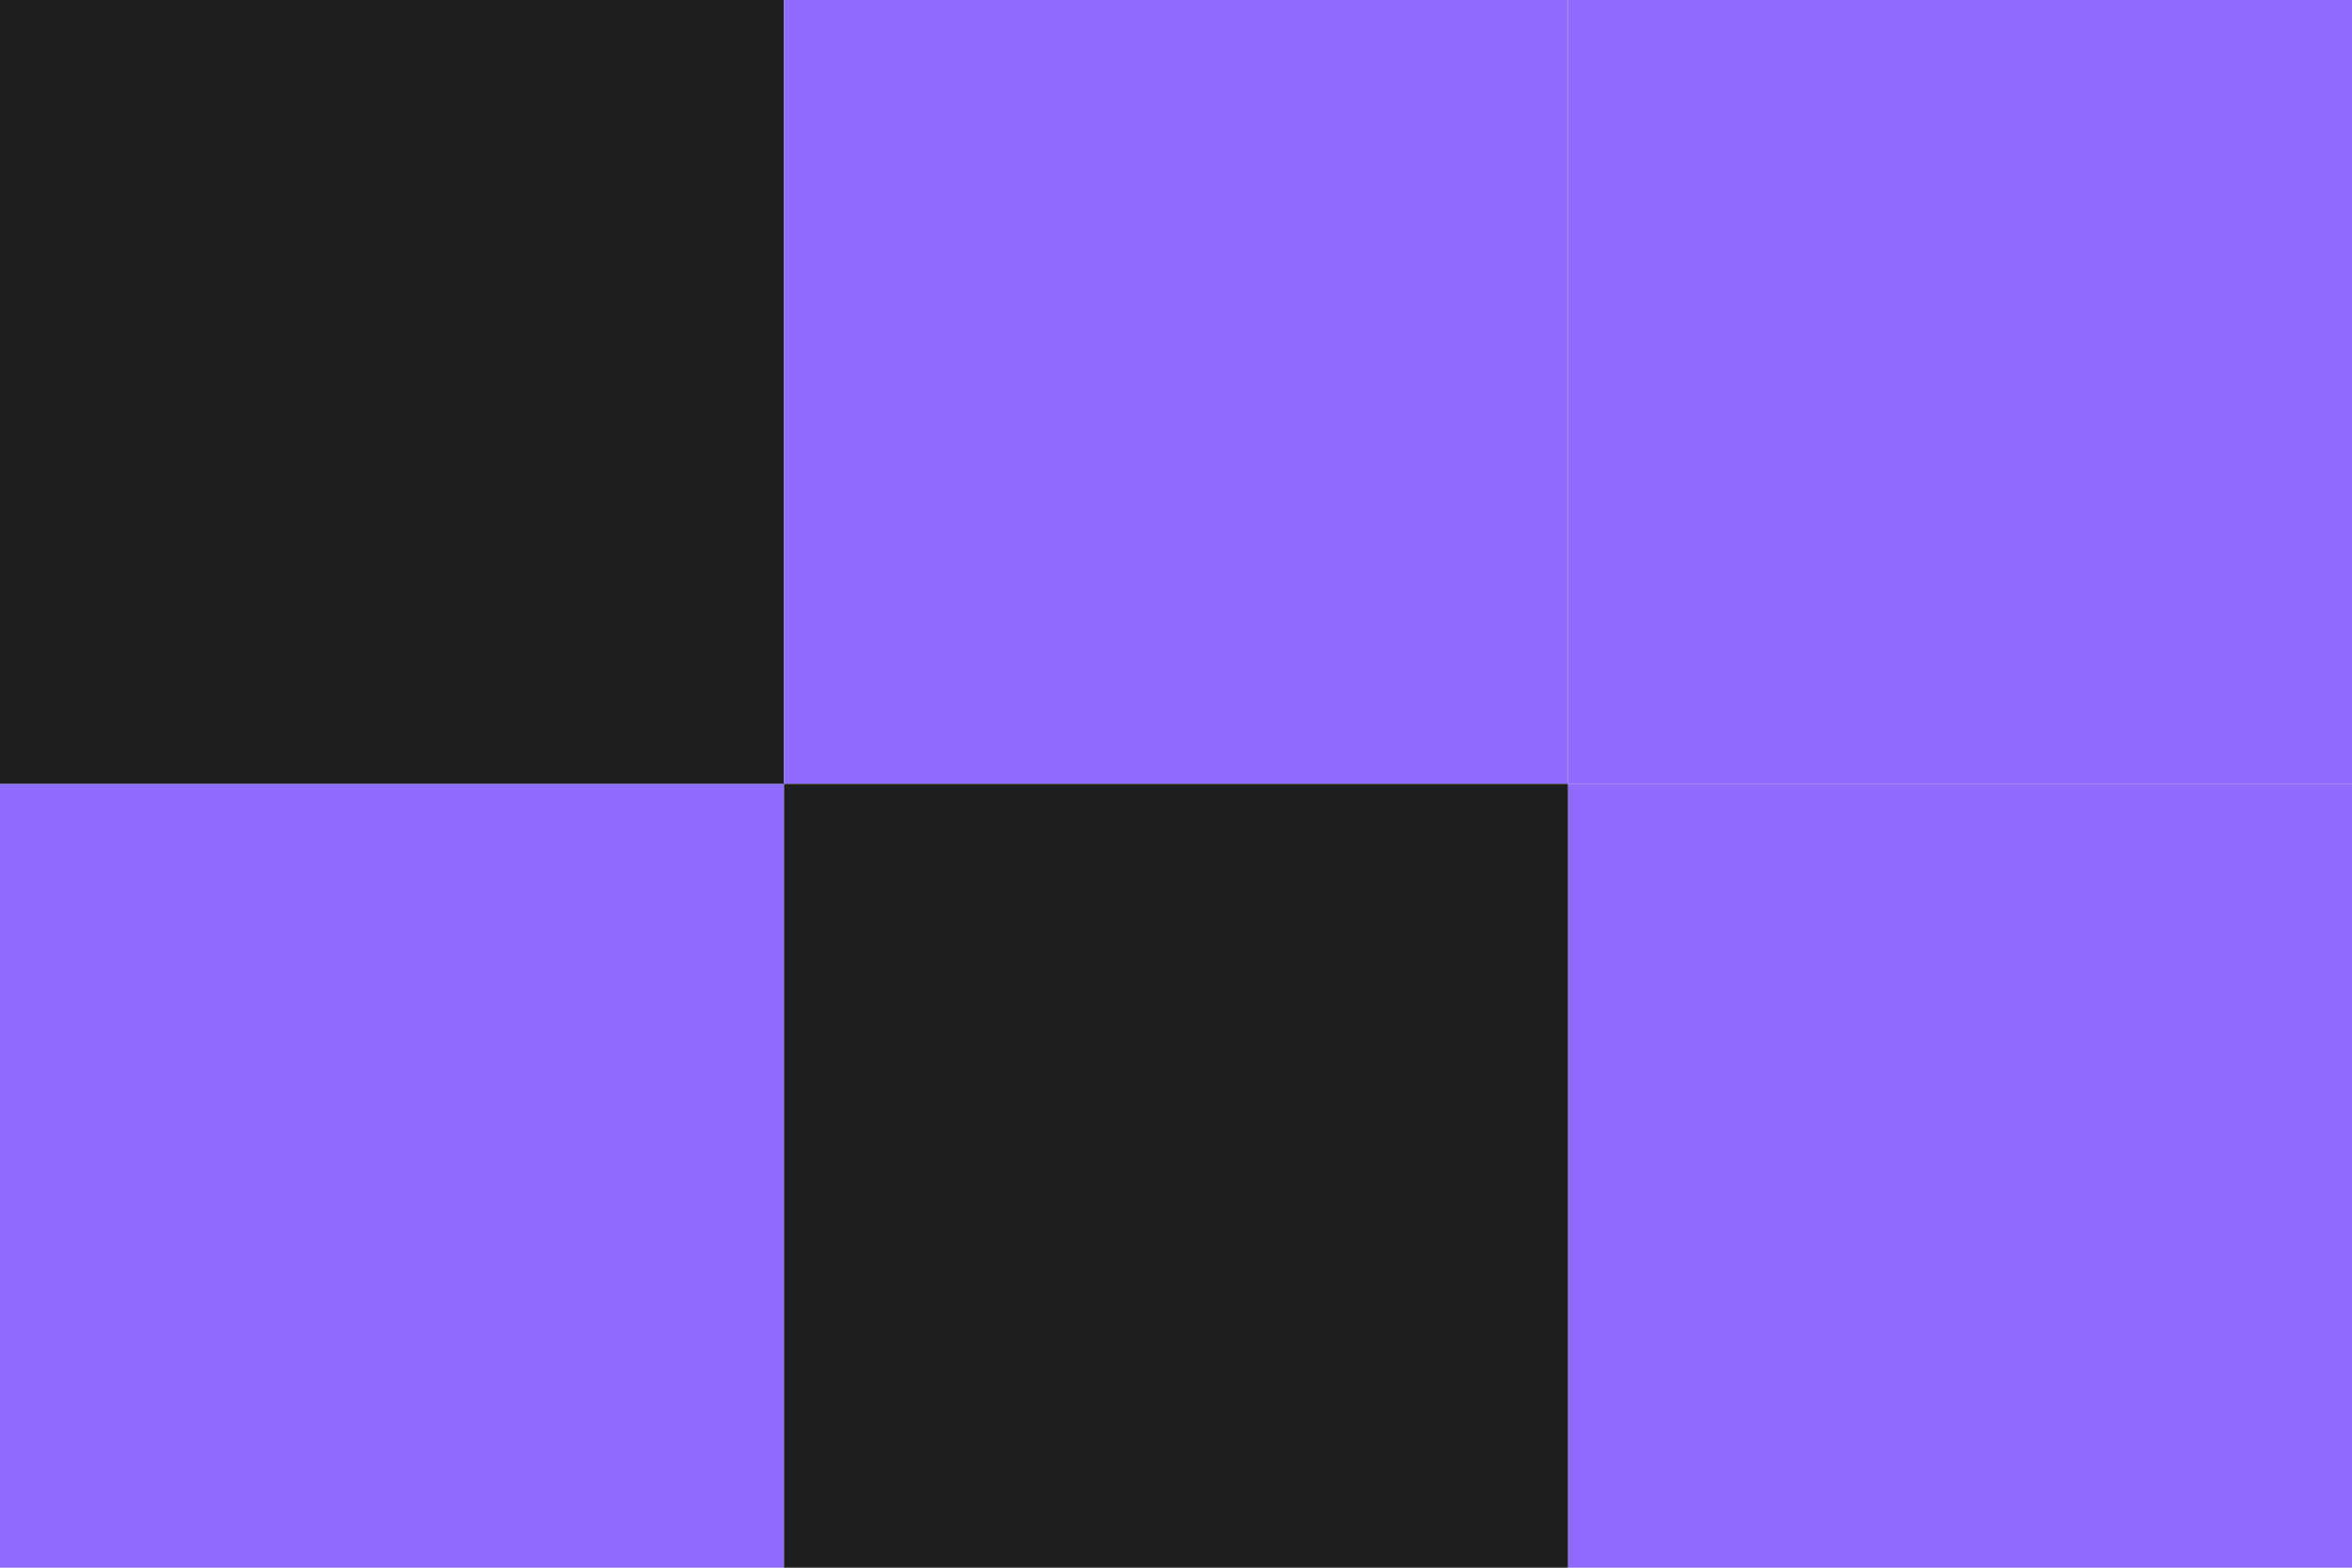 <svg width="3" height="2" viewBox="0 0 3 2" fill="none" xmlns="http://www.w3.org/2000/svg">
<rect y="1" width="1" height="1" fill="#8F6BFF"/>
<rect width="1" height="1" fill="#1E1E1E"/>
<rect x="1" width="1" height="1" fill="#8F6BFF"/>
<rect x="2" width="1" height="1" fill="#8F6BFF"/>
<rect x="2" y="1" width="1" height="1" fill="#8F6BFF"/>
<rect x="1" y="1" width="1" height="1" fill="#1E1E1E"/>
</svg>
